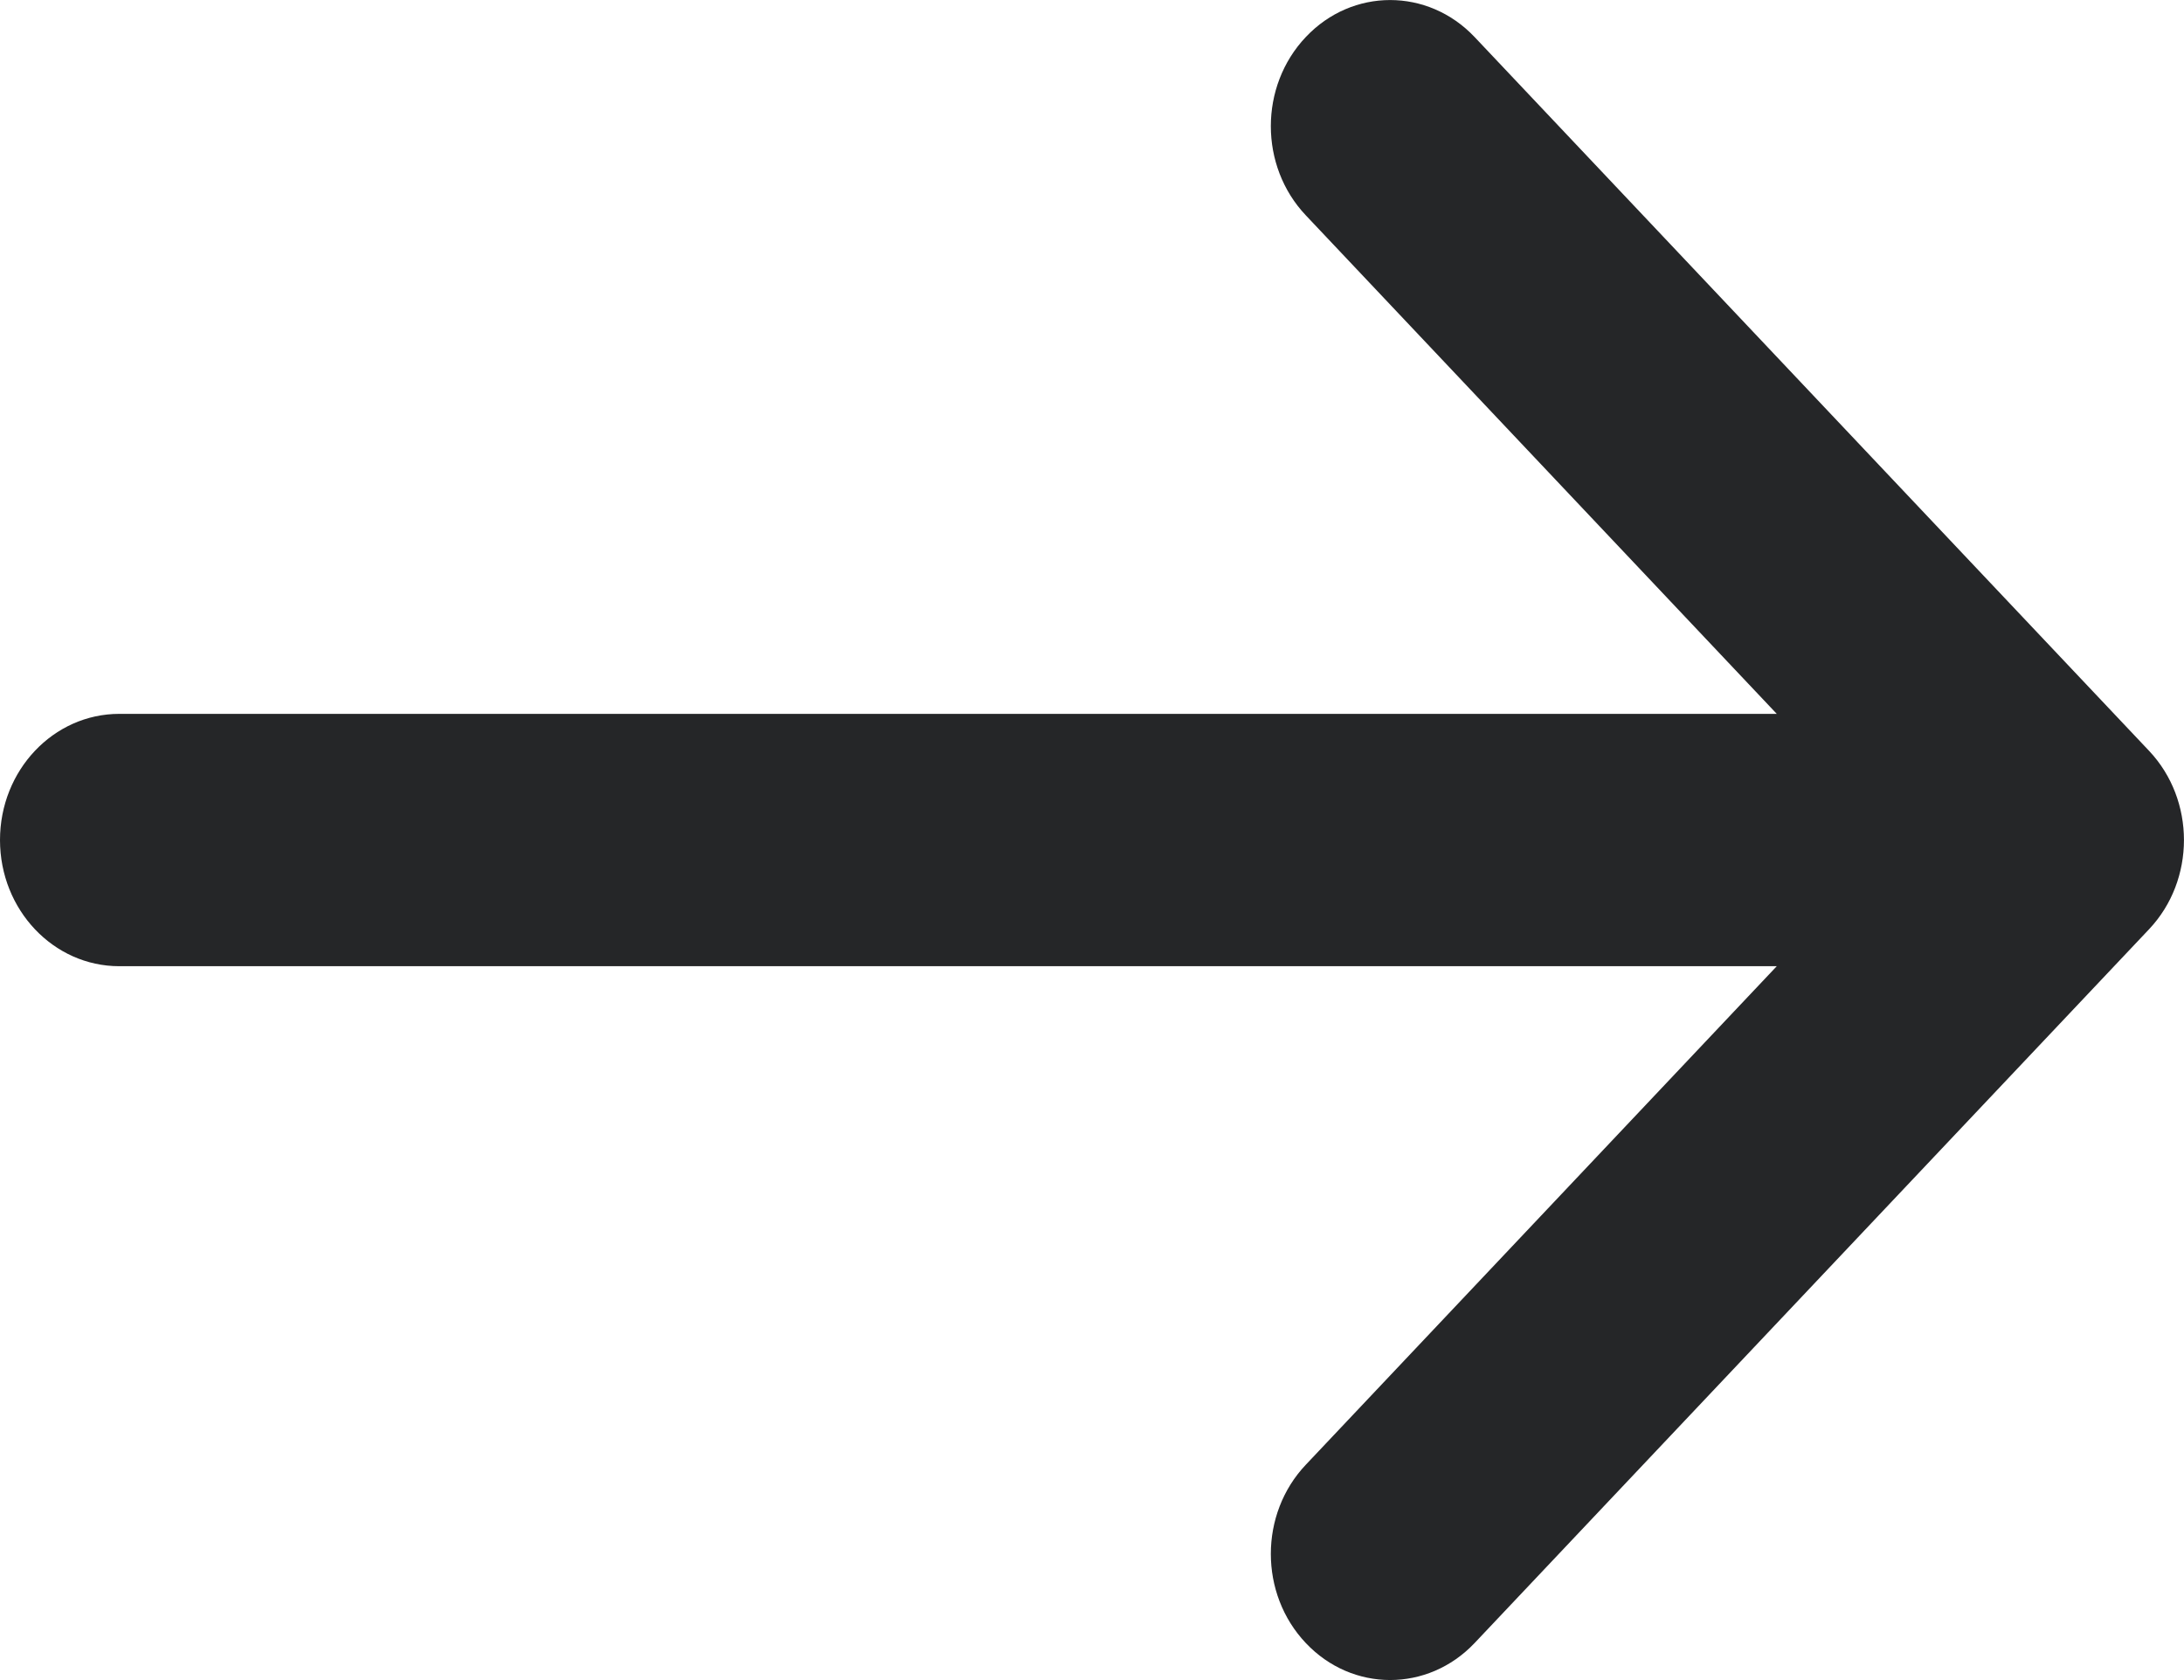 <svg width="13" height="10" viewBox="0 0 13 10" fill="none" xmlns="http://www.w3.org/2000/svg">
<path fill-rule="evenodd" clip-rule="evenodd" d="M7.773 9.78C8.05 10.073 8.499 10.073 8.777 9.78L12.792 5.531C13.069 5.238 13.069 4.762 12.792 4.469L8.777 0.22C8.499 -0.073 8.05 -0.073 7.773 0.22C7.495 0.513 7.495 0.989 7.773 1.282L10.576 4.249H0.71C0.318 4.249 0 4.585 0 5C0 5.415 0.318 5.751 0.71 5.751H10.576L7.773 8.718C7.495 9.011 7.495 9.487 7.773 9.78Z" fill="#252628"/>
</svg>
